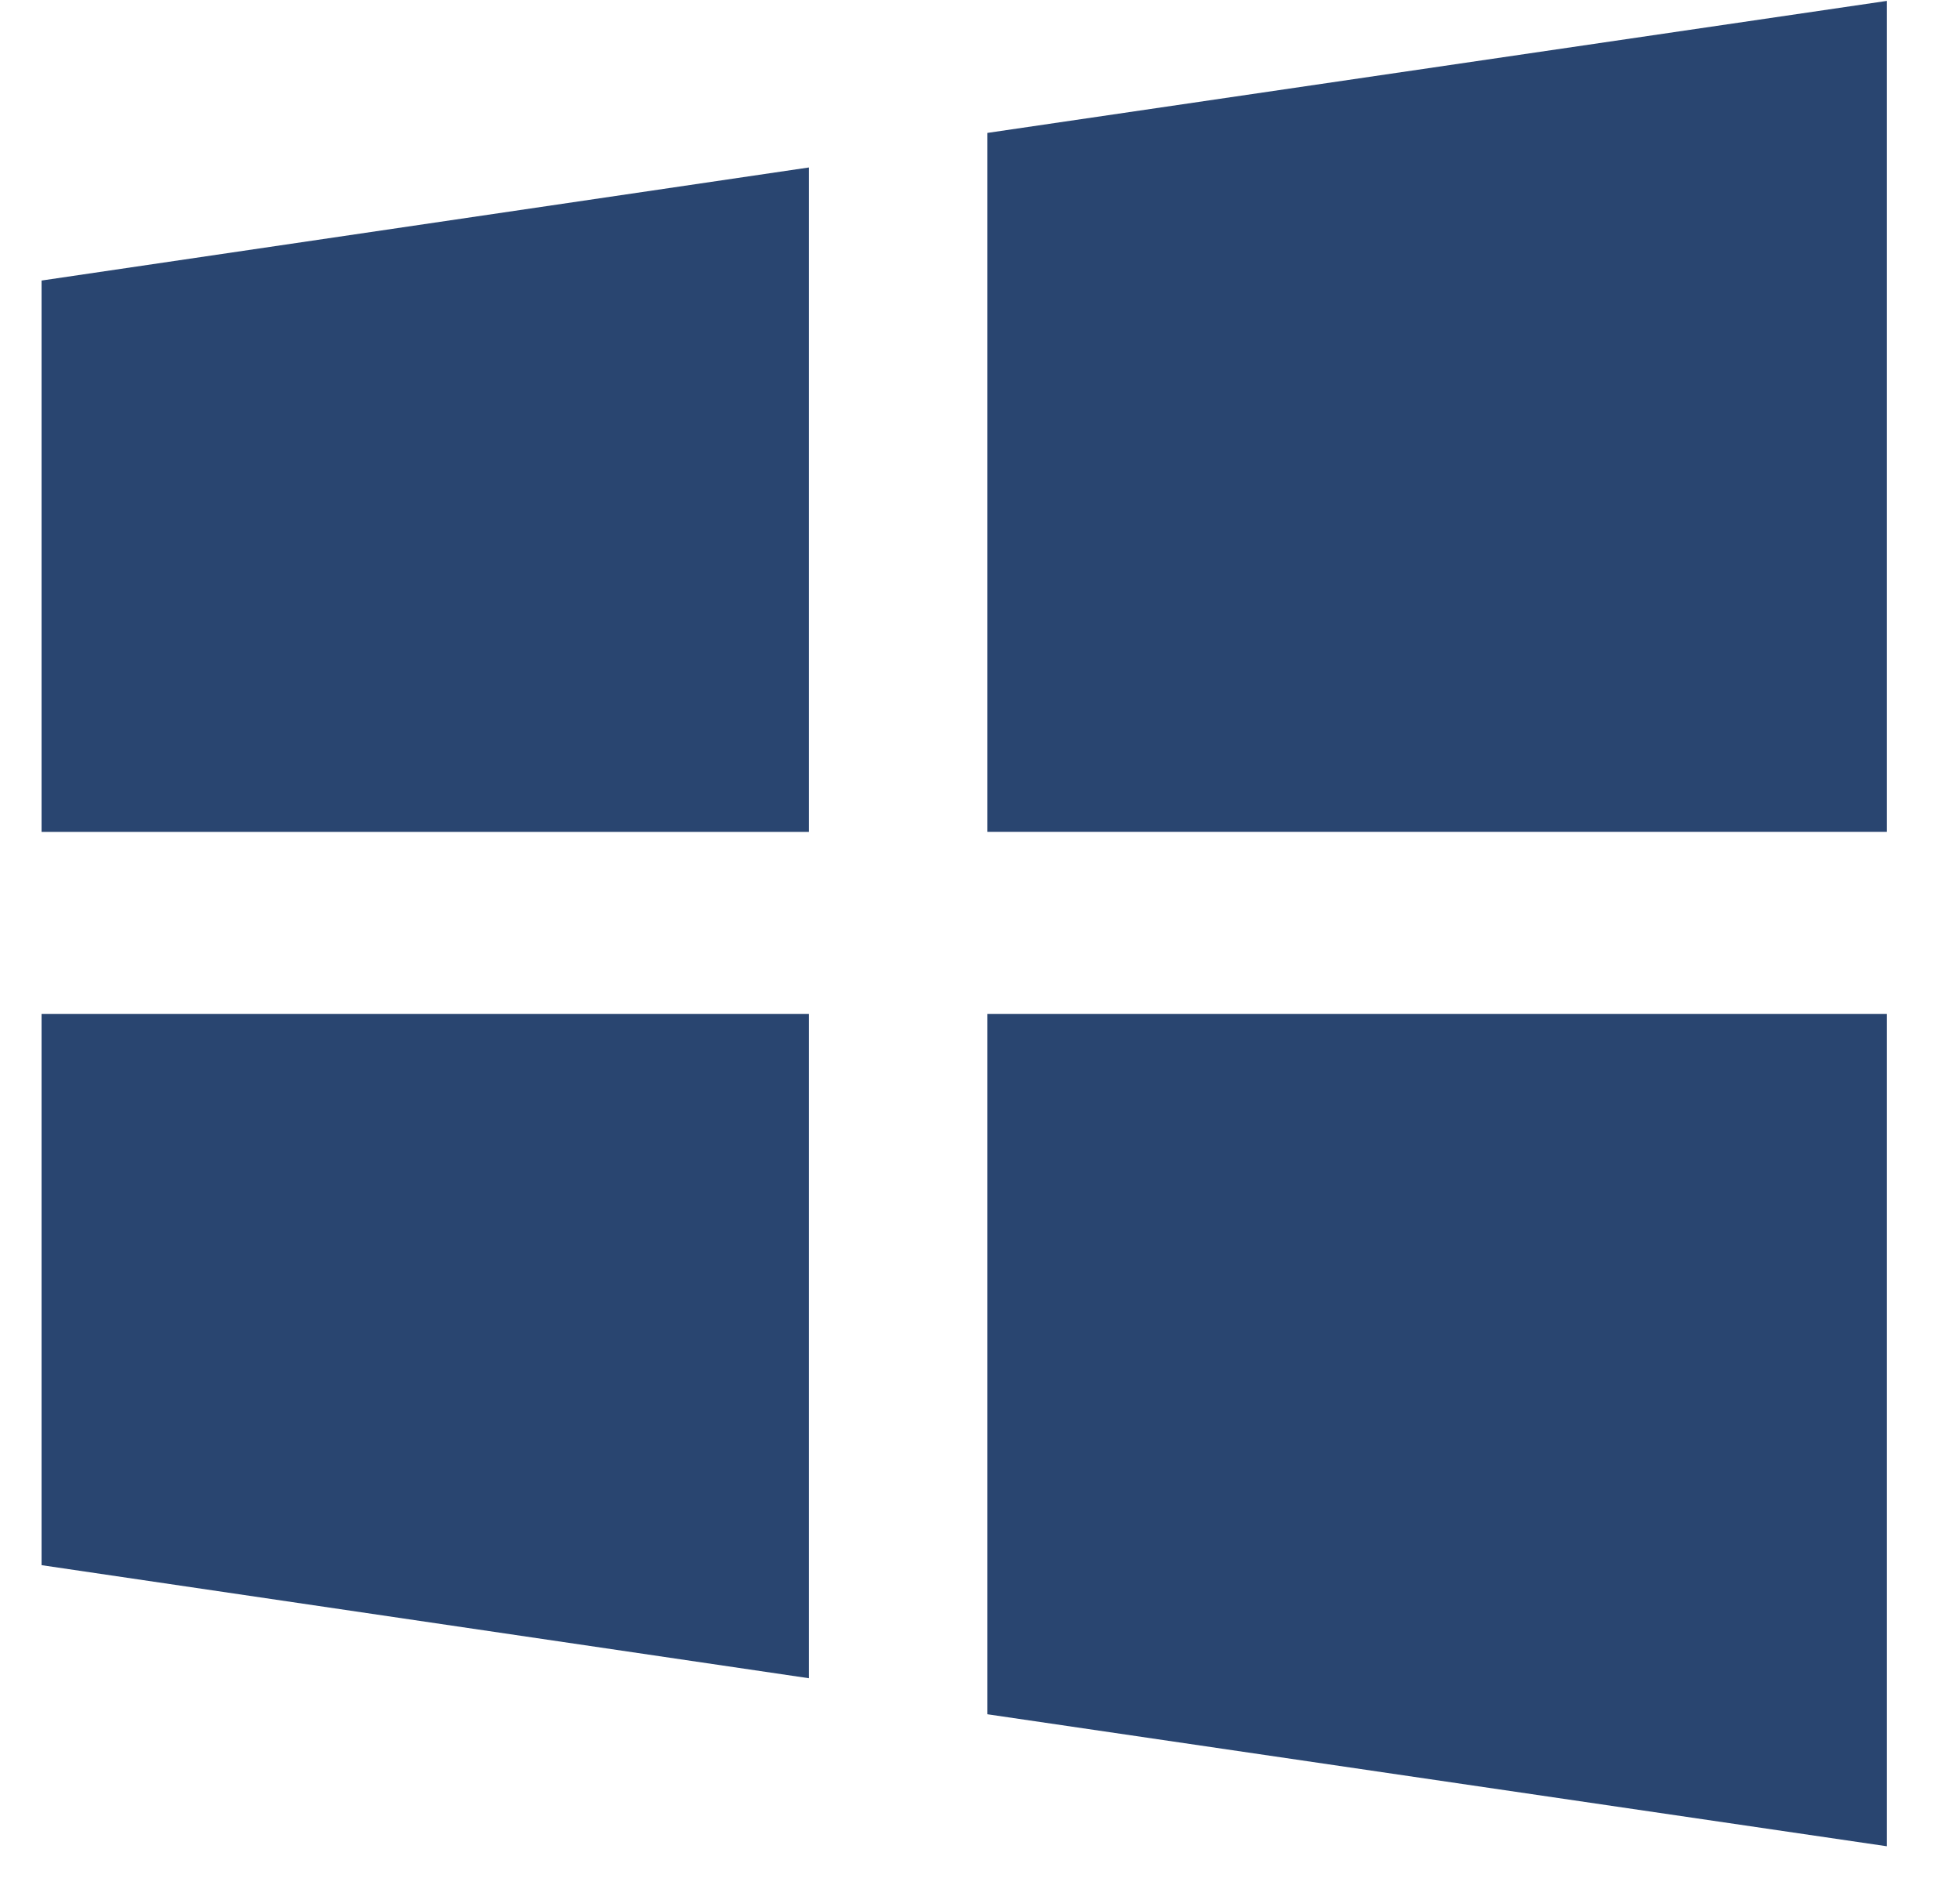 <svg width="24" height="23" viewBox="0 0 24 23" fill="none" xmlns="http://www.w3.org/2000/svg">
<path d="M0.509 12.419V19.17L9.906 20.555V12.419H0.509Z" fill="#294570"/>
<path d="M9.906 2.051L0.509 3.436V10.189H9.906V2.051Z" fill="#294570"/>
<path d="M23.105 10.188V0.011L12.09 1.628V10.188H23.105Z" fill="#294570"/>
<path d="M12.09 20.996L23.105 22.613V12.419H12.09V20.996Z" fill="#294570"/>
</svg>

